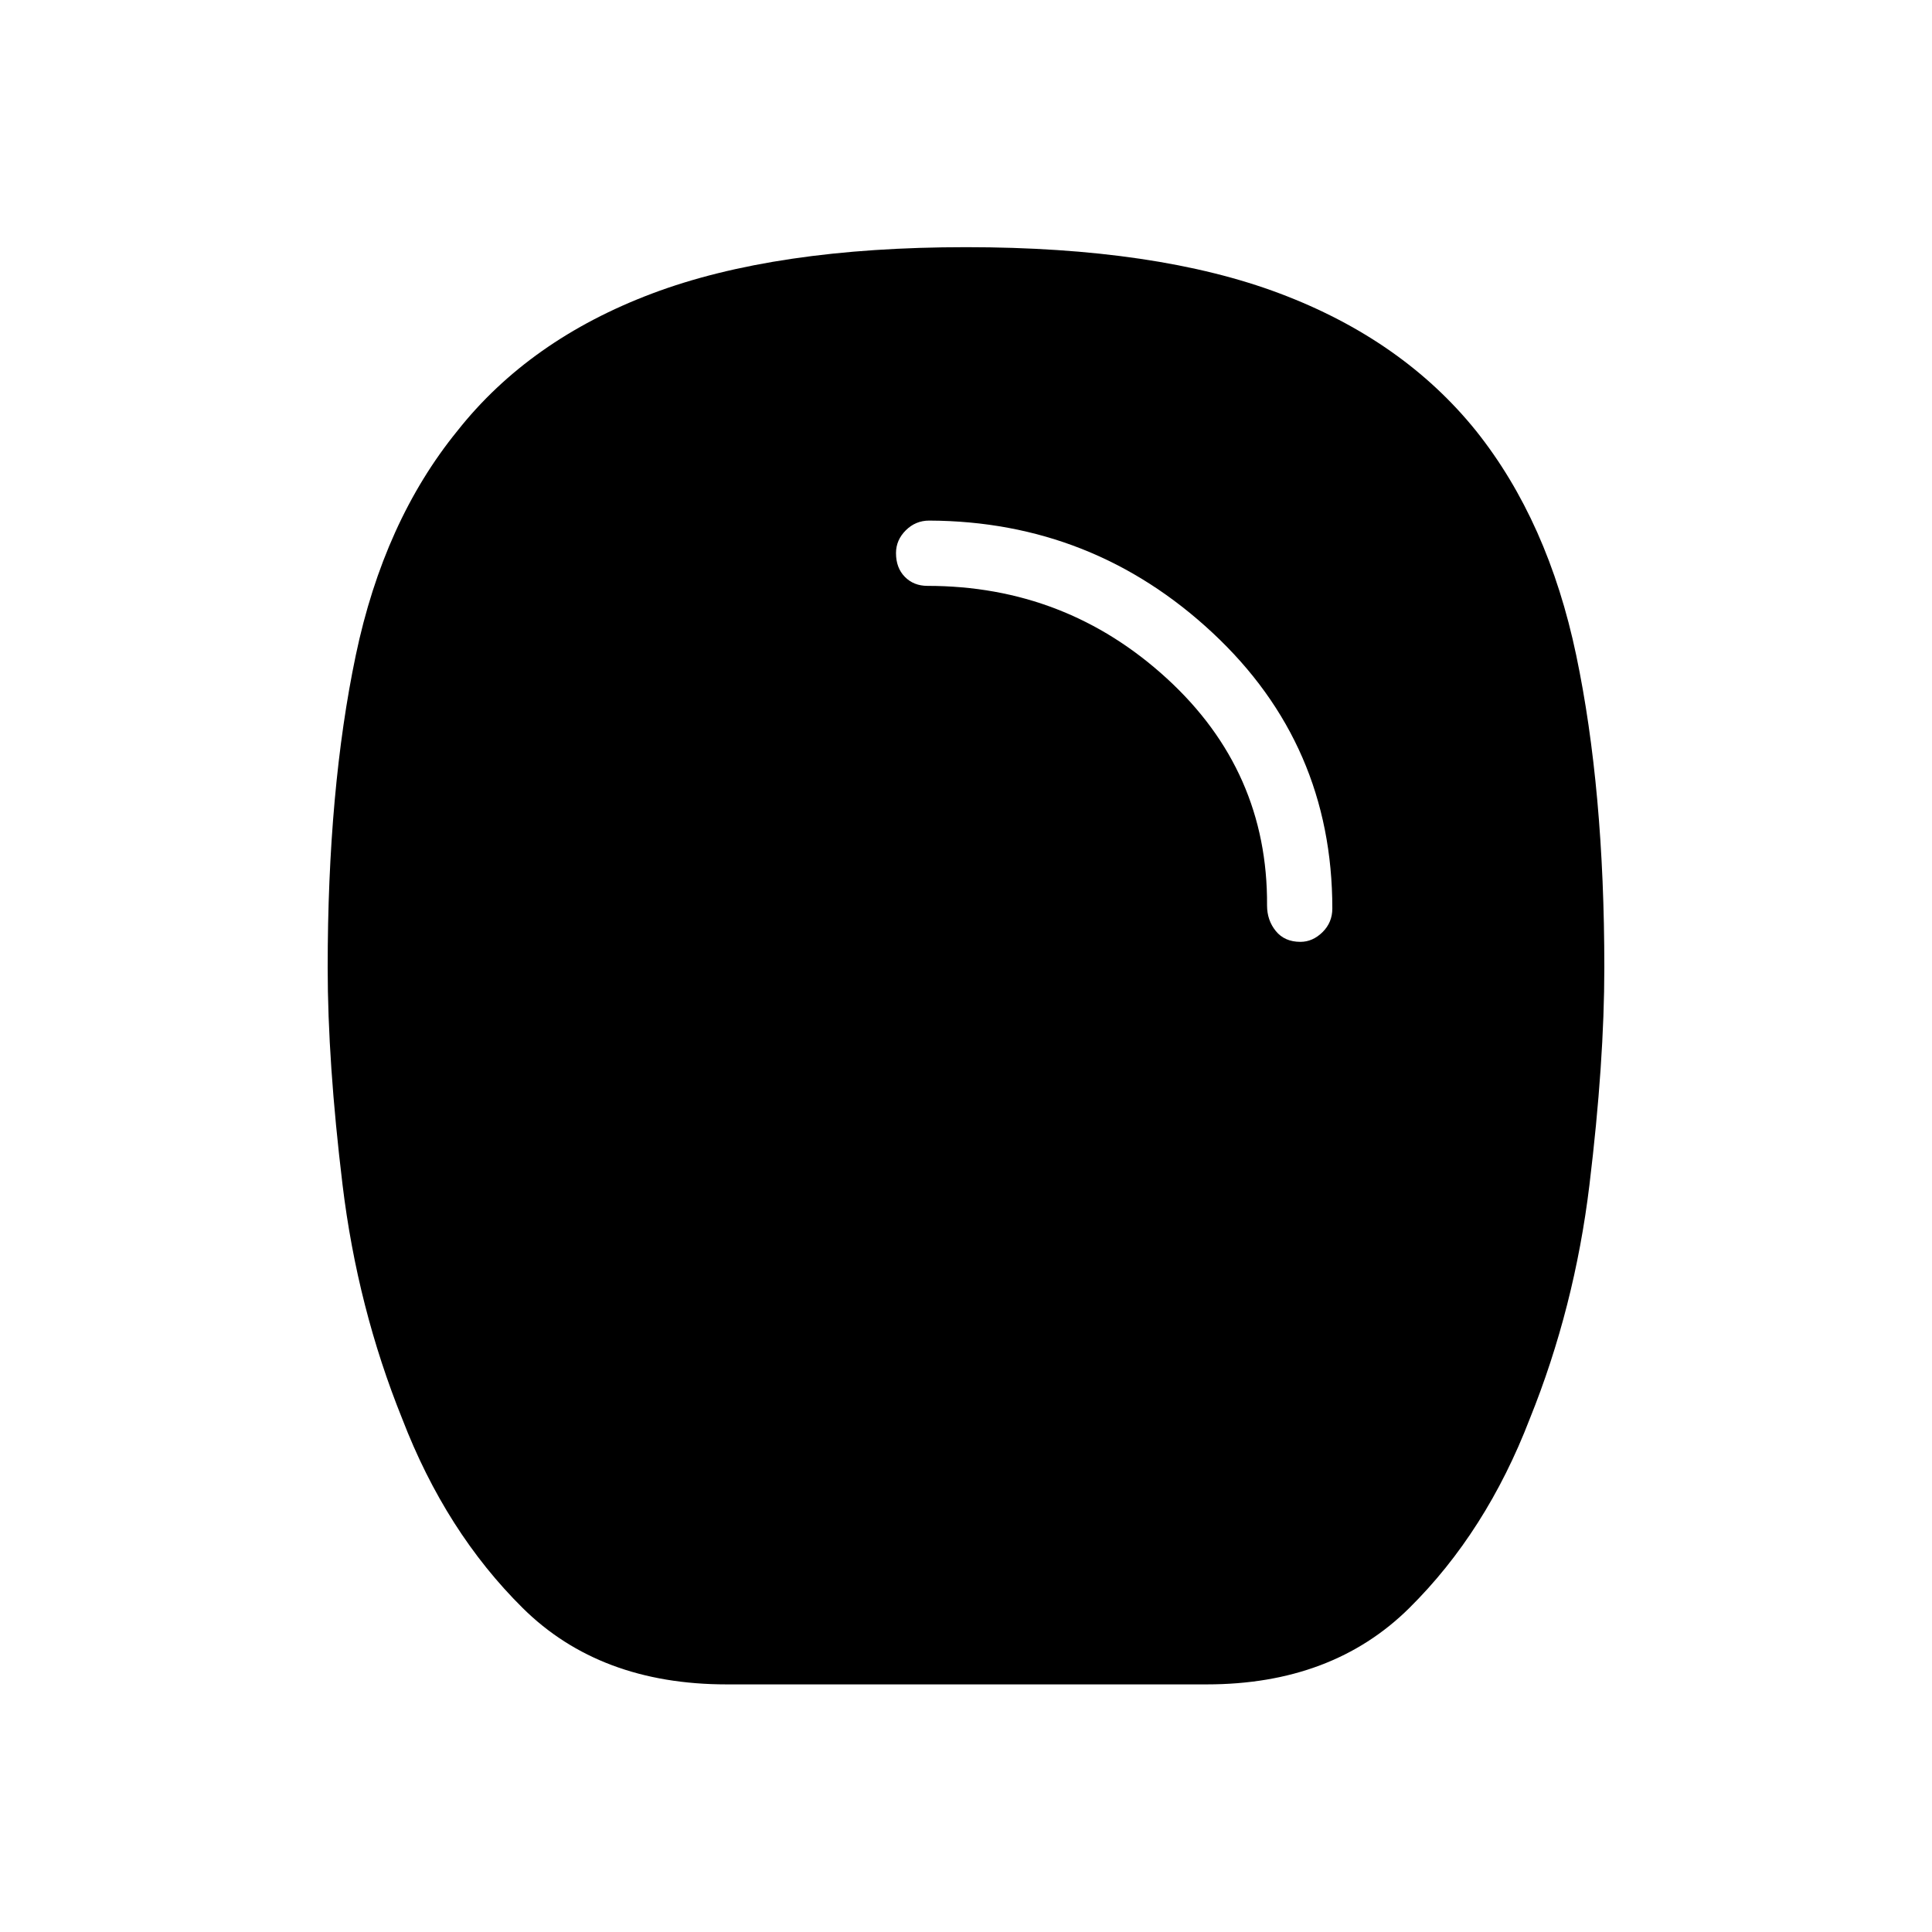 <svg xmlns="http://www.w3.org/2000/svg" height="40" viewBox="0 -960 960 960" width="40"><path d="M361.064-123.038q-62.987 0-101.289-37.898-38.301-37.897-59.903-94.051-22.27-55.179-29.661-116.276-7.391-61.096-7.391-107.955 0-88.539 13.955-155.135 13.955-66.596 50.443-111.481 35.756-45.307 96.84-68.327Q385.141-837.18 480-837.18q94.859 0 155.942 23.019 61.084 23.02 97.558 68.327 35.769 44.885 49.725 111.481 13.955 66.596 13.955 155.135 0 46.859-7.391 107.955-7.391 61.097-29.661 116.276-21.602 56.154-59.903 94.051-38.302 37.898-100.571 37.898h-238.59ZM646.167-492q6.09 0 10.974-4.808 4.885-4.807 4.885-11.769 0-81.513-59.507-136.981-59.506-55.468-140.814-55.763-6.782 0-11.635 4.84-4.852 4.84-4.852 11.314 0 7.346 4.404 11.814t11.237 4.468q68.692 0 118.93 46 50.237 46 49.801 112.821 0 7.346 4.365 12.705Q638.321-492 646.167-492Z"/></svg>